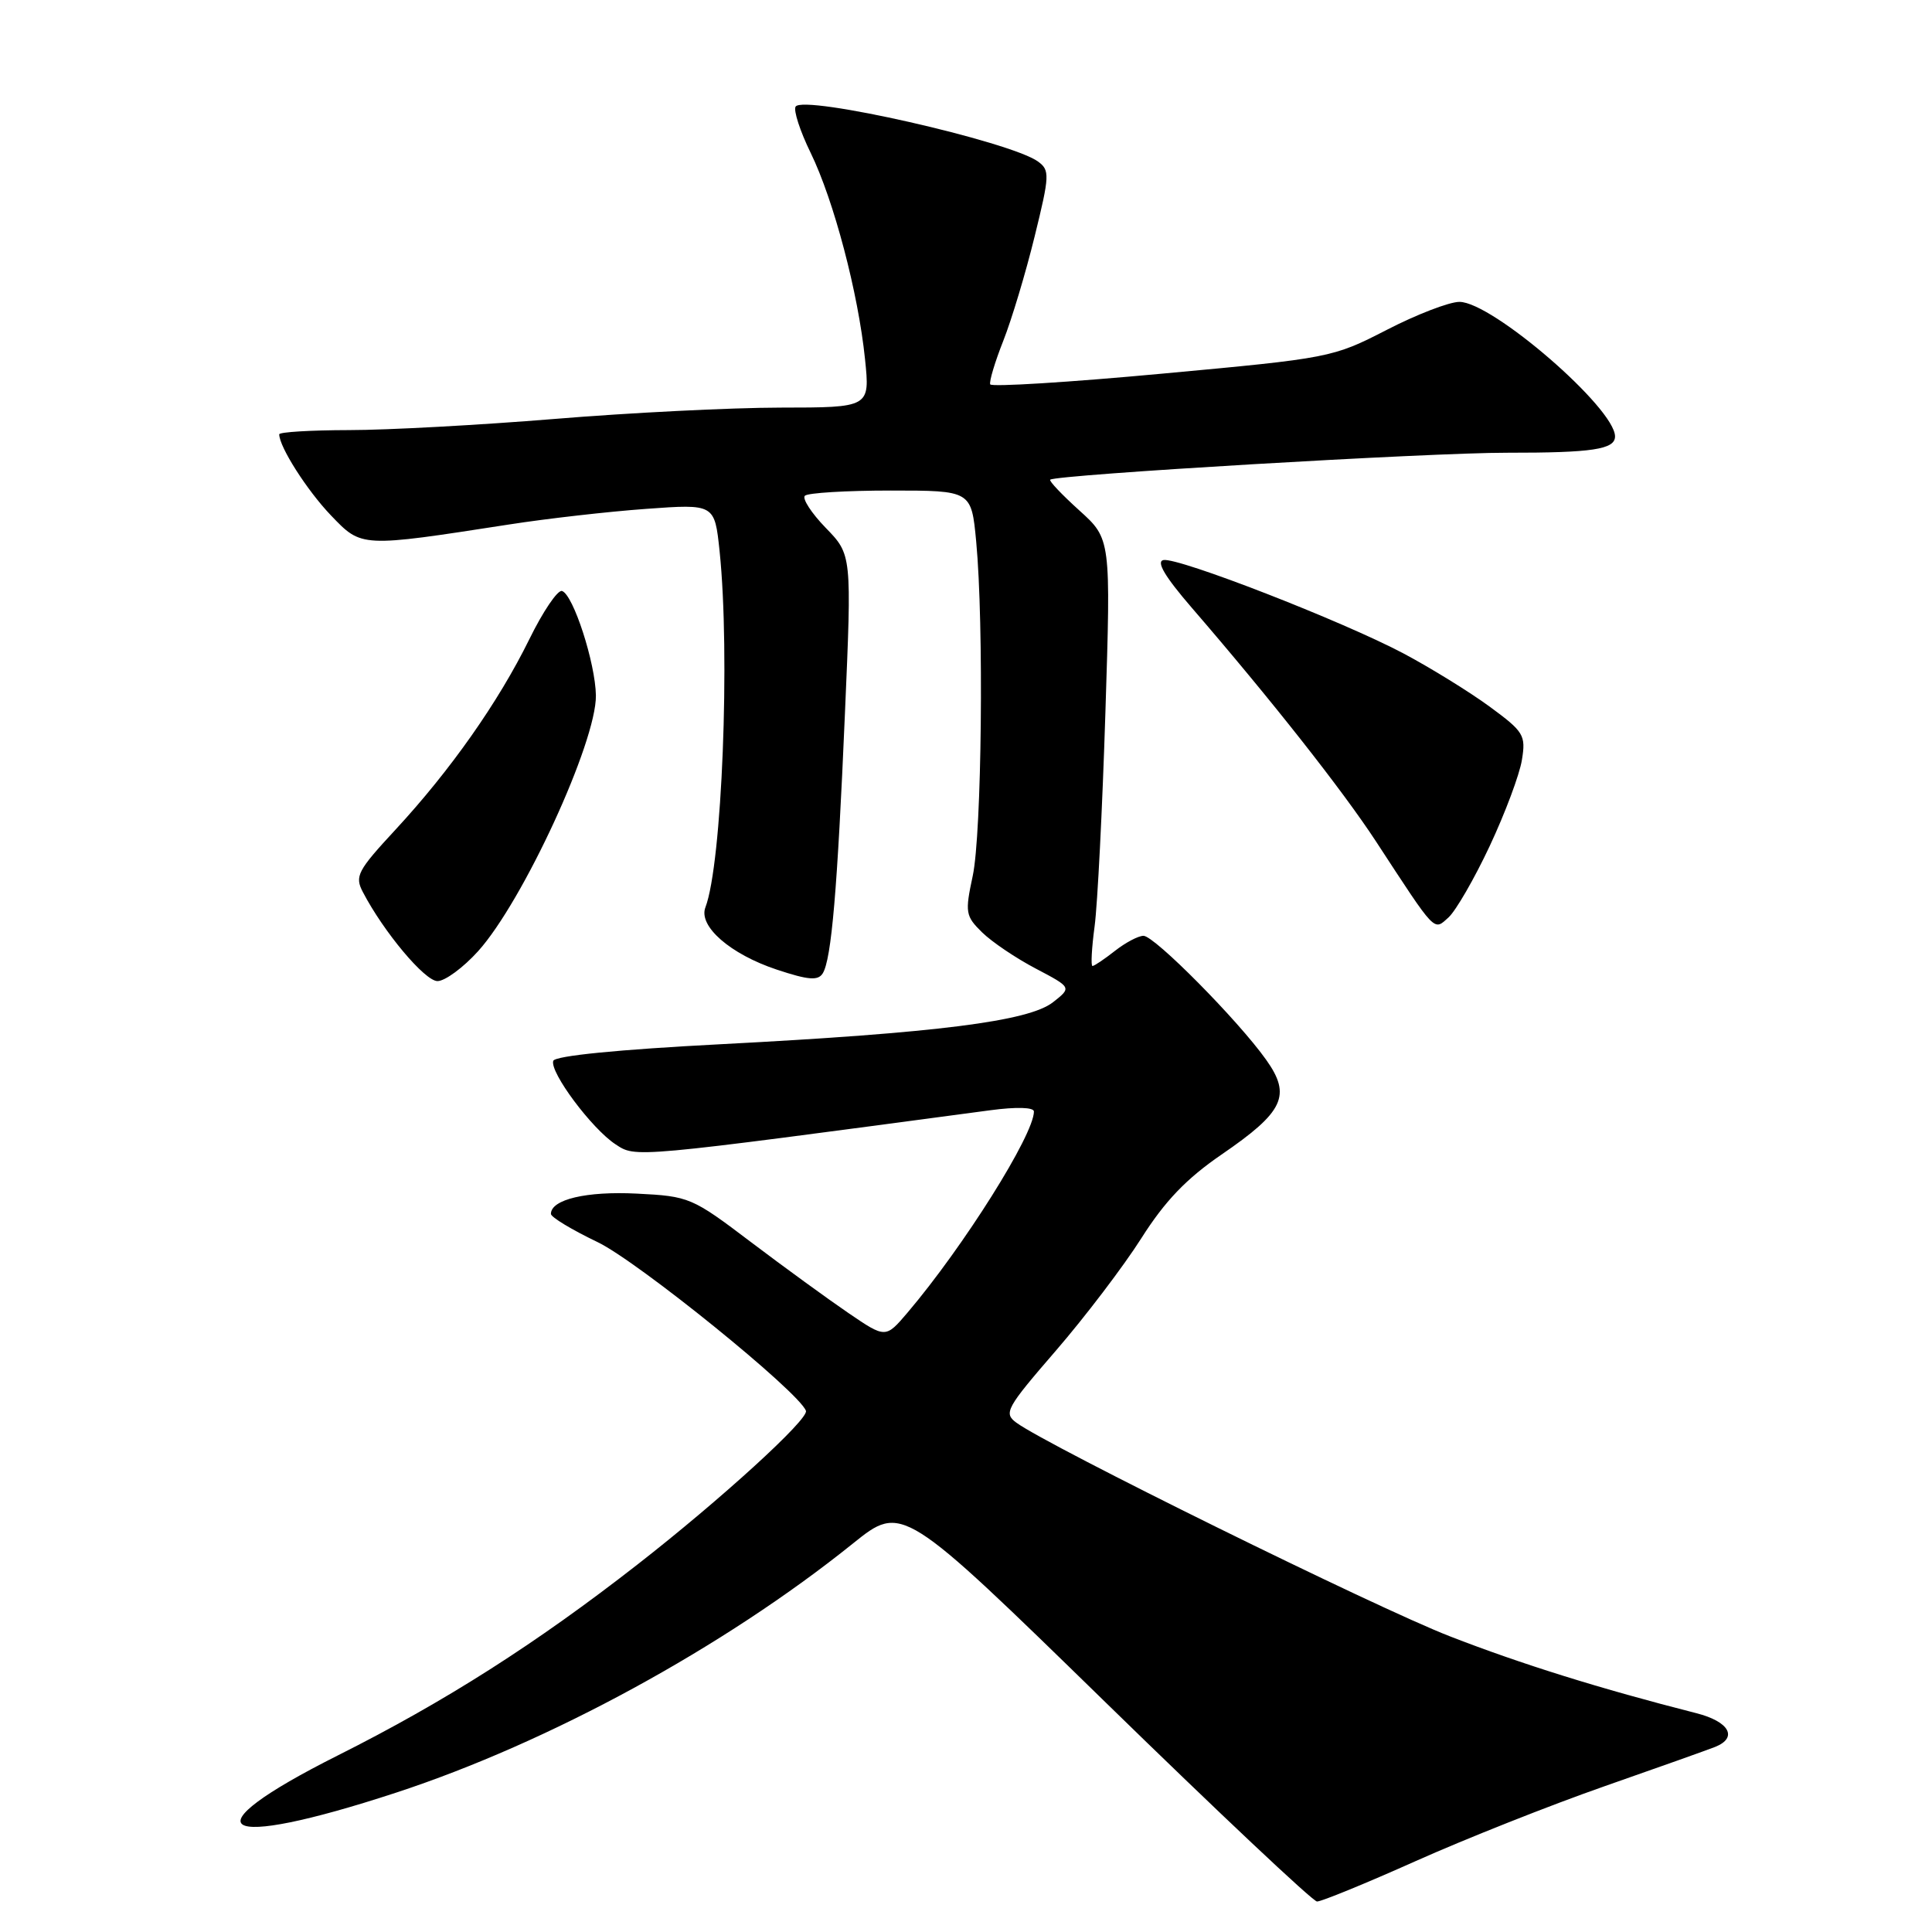<?xml version="1.0" encoding="UTF-8" standalone="no"?>
<!DOCTYPE svg PUBLIC "-//W3C//DTD SVG 1.1//EN" "http://www.w3.org/Graphics/SVG/1.1/DTD/svg11.dtd" >
<svg xmlns="http://www.w3.org/2000/svg" xmlns:xlink="http://www.w3.org/1999/xlink" version="1.1" viewBox="0 0 256 256">
 <g >
 <path fill="currentColor"
d=" M 187.55 246.62 C 194.17 243.66 205.42 239.20 212.54 236.71 C 219.67 234.22 226.29 231.86 227.25 231.48 C 230.34 230.25 229.14 228.11 224.75 227.00 C 212.06 223.77 201.55 220.49 192.09 216.81 C 182.30 213.01 138.85 191.59 134.67 188.51 C 132.96 187.25 133.31 186.60 139.90 178.98 C 143.78 174.49 148.88 167.78 151.23 164.08 C 154.37 159.13 157.19 156.19 161.85 152.99 C 170.13 147.32 171.15 145.16 167.76 140.41 C 164.04 135.18 152.97 124.00 151.52 124.00 C 150.83 124.00 149.13 124.90 147.73 126.00 C 146.33 127.10 144.99 128.00 144.76 128.00 C 144.53 128.00 144.65 125.64 145.04 122.75 C 145.43 119.86 146.07 107.13 146.47 94.46 C 147.20 71.41 147.20 71.41 143.01 67.63 C 140.71 65.55 138.97 63.72 139.16 63.56 C 139.96 62.90 189.49 59.97 199.67 59.99 C 211.00 60.00 214.00 59.55 214.00 57.83 C 214.00 54.08 197.72 40.00 193.38 40.00 C 192.04 40.00 187.70 41.67 183.73 43.72 C 176.59 47.39 176.23 47.46 154.00 49.51 C 141.62 50.66 131.37 51.29 131.21 50.93 C 131.05 50.57 131.83 47.97 132.94 45.16 C 134.05 42.35 135.92 36.13 137.09 31.35 C 139.09 23.23 139.12 22.56 137.55 21.41 C 133.91 18.75 106.42 12.52 105.42 14.13 C 105.12 14.62 106.01 17.38 107.42 20.26 C 110.49 26.57 113.72 38.82 114.62 47.59 C 115.28 54.00 115.28 54.00 103.39 54.01 C 96.85 54.02 83.40 54.69 73.50 55.51 C 63.60 56.32 51.34 56.99 46.25 56.99 C 41.16 57.00 37.00 57.25 37.00 57.55 C 37.00 59.21 40.69 64.99 43.85 68.29 C 47.95 72.56 47.72 72.55 67.50 69.49 C 72.45 68.72 80.59 67.79 85.60 67.43 C 94.69 66.77 94.69 66.77 95.35 73.03 C 96.77 86.69 95.67 114.49 93.47 120.23 C 92.51 122.72 96.76 126.43 102.93 128.48 C 107.12 129.87 108.40 129.97 109.02 128.97 C 110.17 127.10 110.96 117.96 111.96 94.50 C 112.87 73.50 112.87 73.50 109.41 69.94 C 107.51 67.98 106.27 66.06 106.65 65.69 C 107.02 65.31 112.14 65.00 118.02 65.00 C 128.71 65.00 128.71 65.00 129.35 71.75 C 130.38 82.67 130.09 110.47 128.89 116.07 C 127.85 120.92 127.93 121.38 130.14 123.55 C 131.44 124.82 134.64 126.98 137.26 128.35 C 142.01 130.85 142.01 130.85 139.53 132.80 C 136.31 135.33 124.13 136.87 95.58 138.36 C 81.90 139.07 73.53 139.90 73.31 140.57 C 72.82 142.06 78.42 149.57 81.55 151.62 C 84.29 153.42 83.54 153.48 131.25 147.11 C 134.69 146.65 137.00 146.72 137.00 147.28 C 137.00 150.36 127.68 165.18 120.26 173.92 C 117.35 177.34 117.35 177.34 112.43 173.99 C 109.72 172.14 103.90 167.91 99.50 164.58 C 91.69 158.66 91.33 158.51 84.38 158.16 C 77.72 157.82 73.00 158.93 73.00 160.85 C 73.00 161.28 75.77 162.95 79.15 164.57 C 84.47 167.10 105.89 184.44 106.79 186.94 C 107.19 188.04 95.48 198.72 84.50 207.28 C 71.05 217.78 58.96 225.48 44.75 232.61 C 24.63 242.72 28.74 245.32 52.50 237.53 C 72.78 230.88 95.93 218.26 113.02 204.52 C 119.54 199.28 119.54 199.28 146.52 225.60 C 161.36 240.08 173.95 251.94 174.51 251.96 C 175.06 251.98 180.93 249.58 187.55 246.62 Z  M 63.35 126.04 C 69.30 119.44 79.03 98.33 78.96 92.16 C 78.90 87.87 75.96 78.78 74.47 78.31 C 73.90 78.13 71.94 81.02 70.12 84.74 C 66.04 93.03 59.70 102.05 52.40 109.94 C 47.37 115.37 46.98 116.11 48.08 118.20 C 50.83 123.48 56.29 130.00 57.97 130.00 C 58.96 130.00 61.38 128.22 63.35 126.04 Z  M 197.40 112.09 C 199.43 107.76 201.35 102.64 201.66 100.70 C 202.20 97.41 201.92 96.96 197.37 93.62 C 194.69 91.66 189.57 88.50 186.00 86.60 C 177.89 82.30 156.11 73.83 154.16 74.21 C 153.17 74.41 154.37 76.42 157.89 80.50 C 168.45 92.73 177.88 104.70 182.33 111.50 C 190.37 123.80 189.94 123.36 191.95 121.55 C 192.91 120.67 195.37 116.42 197.40 112.09 Z "/>
</g>
</svg>